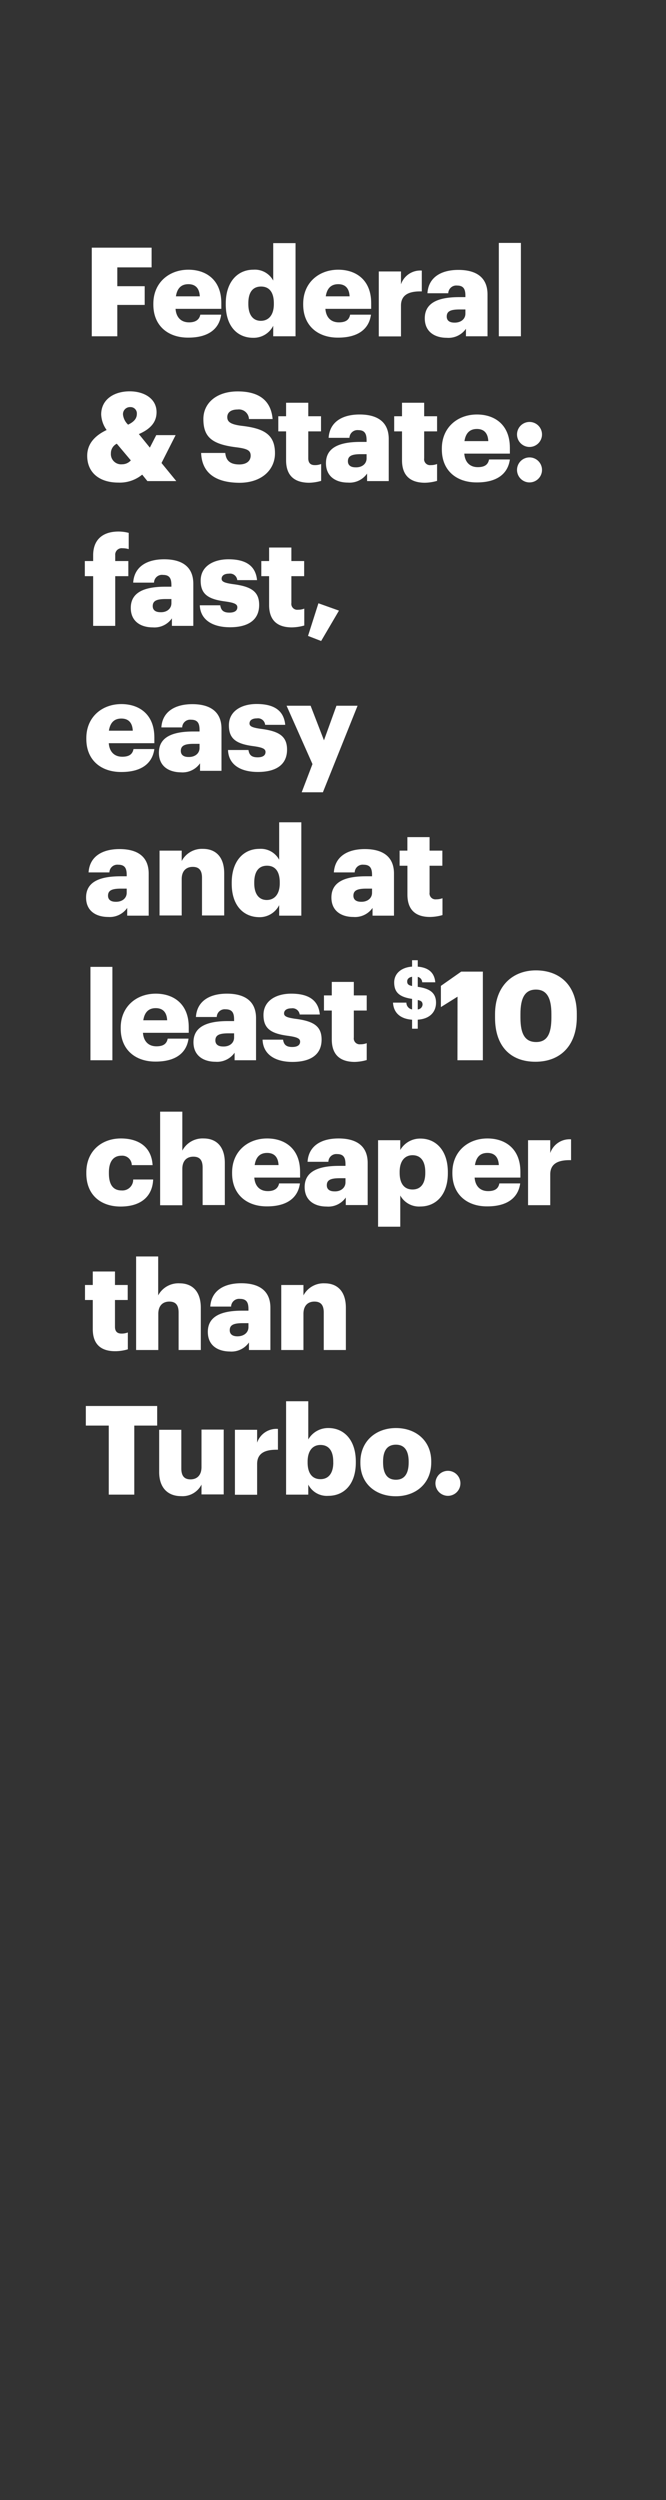 <svg xmlns="http://www.w3.org/2000/svg" viewBox="0 0 160 600"><rect x="0" y="0" width="160" height="600" fill="#333333" stroke="none"/><title>Asset 8</title><g id="Layer_2" data-name="Layer 2"><g id="Rect"><rect width="160" height="600" fill="none"/></g><g id="Federal_State:_fast_easy_and_at_least_10_cheaper_than_Turbo" data-name="Federal &amp; State: fast, easy and at least $10 cheaper than Turbo"><path d="M22.05,59.44H36.42v4.73H28.18v4.52h6.58v4.49H28.18v7.53H22.05Z" fill="#fff"/><path d="M36.84,73.12v-.24c0-5,3.72-8.15,8.42-8.15,4.25,0,7.91,2.44,7.91,8v1.39h-11c.15,2.06,1.34,3.25,3.25,3.25,1.75,0,2.5-.81,2.71-1.85h5c-.47,3.51-3.18,5.51-7.88,5.51C40.41,81.07,36.84,78.21,36.84,73.12Zm11.16-2c-.09-1.88-1-2.92-2.74-2.92s-2.71,1-3,2.92Z" fill="#fff"/><path d="M54.24,73.09v-.24c0-5.29,2.92-8.12,6.61-8.12a5,5,0,0,1,4.79,2.62v-9H71V80.71H65.64V78.18a5.25,5.25,0,0,1-4.85,2.89C57.19,81.07,54.24,78.48,54.24,73.09ZM65.79,73v-.23c0-2.62-1.1-4-3.07-4s-3.06,1.34-3.06,4V73c0,2.62,1.16,4,3,4S65.79,75.65,65.79,73Z" fill="#fff"/><path d="M72.84,73.12v-.24c0-5,3.72-8.15,8.42-8.15,4.25,0,7.91,2.44,7.91,8v1.39h-11c.15,2.06,1.34,3.25,3.24,3.25s2.5-.81,2.71-1.85h5c-.47,3.51-3.18,5.51-7.88,5.51C76.41,81.07,72.84,78.21,72.84,73.12Zm11.15-2c-.09-1.88-1-2.92-2.73-2.92s-2.71,1-3,2.92Z" fill="#fff"/><path d="M91,65.15h5.33v3.09a4.9,4.9,0,0,1,5-3.3v5c-3.25-.09-5,.92-5,3.42v7.38H91Z" fill="#fff"/><path d="M102.05,76.4c0-3.66,3.09-5.09,8.27-5.09h1.49V71c0-1.49-.36-2.47-2-2.47a1.92,1.92,0,0,0-2.12,1.85h-5c.23-3.75,3.18-5.6,7.43-5.6s7,1.76,7,5.89V80.71h-5.18V78.9a5.11,5.11,0,0,1-4.61,2.17C104.52,81.07,102.05,79.7,102.05,76.4Zm9.76-1.13v-1h-1.4c-2.14,0-3.09.42-3.09,1.7,0,.89.59,1.46,1.84,1.46C110.68,77.47,111.81,76.6,111.81,75.27Z" fill="#fff"/><path d="M119.84,58.3h5.3V80.71h-5.3Z" fill="#fff"/><path d="M38.8,111.12l3.55,4.34H35.41l-1.25-1.55a8.47,8.47,0,0,1-5.74,1.91c-4.52,0-7.47-2.38-7.47-6.43,0-2.74,1.67-4.76,4.67-6.19a6.81,6.81,0,0,1-1.31-3.72c0-3.63,3.1-5.56,6.85-5.56,3.39,0,6.45,1.69,6.45,5,0,2.32-1.36,4-4.25,5.26L36,107.43l1.54-3h4.65Zm-7.37-.63-3.37-4a2.54,2.54,0,0,0-1.42,2.3,2.46,2.46,0,0,0,2.7,2.64A2.78,2.78,0,0,0,31.43,110.49Zm-.66-8.57c1.43-.68,2.11-1.49,2.11-2.59a1.52,1.52,0,0,0-1.57-1.63,1.69,1.69,0,0,0-1.76,1.84A3.93,3.93,0,0,0,30.77,101.92Z" fill="#fff"/><path d="M48.32,108.71h5.8c.15,1.51.84,2.76,3.37,2.76,1.75,0,2.73-.86,2.73-2.11s-.8-1.67-3.36-2c-6-.72-8-2.5-8-6.79,0-3.83,3.15-6.63,8.24-6.63s8,2.14,8.39,6.63H59.81a2.42,2.42,0,0,0-2.74-2.29c-1.64,0-2.47.75-2.47,1.82s.65,1.72,3.3,2.08c5.39.6,8.16,2,8.16,6.61,0,3.89-3.1,7.08-8.57,7.08C51.54,115.82,48.5,113.32,48.32,108.71Z" fill="#fff"/><path d="M68.73,110.46v-6.93H66.86V99.9h1.87V96.66h5.33V99.9h3.06v3.63H74.06V110c0,1.13.56,1.63,1.57,1.63a4,4,0,0,0,1.52-.27v4.05a11.08,11.08,0,0,1-2.94.45C70.69,115.82,68.73,114.12,68.73,110.46Z" fill="#fff"/><path d="M78.31,111.15c0-3.66,3.09-5.09,8.27-5.09h1.49v-.36c0-1.49-.36-2.47-2-2.47a1.92,1.92,0,0,0-2.12,1.85h-5c.24-3.75,3.19-5.6,7.44-5.6s7,1.76,7,5.89v10.09H88.19v-1.81a5.11,5.11,0,0,1-4.61,2.17C80.78,115.82,78.31,114.45,78.31,111.15ZM88.07,110v-1h-1.4c-2.14,0-3.09.42-3.09,1.7,0,.89.59,1.46,1.84,1.46C86.94,112.22,88.07,111.35,88.07,110Z" fill="#fff"/><path d="M96.58,110.46v-6.93H94.7V99.9h1.88V96.66h5.32V99.9H105v3.63H101.9V110a1.42,1.42,0,0,0,1.58,1.63,4.07,4.07,0,0,0,1.52-.27v4.05a11.17,11.17,0,0,1-3,.45C98.54,115.82,96.58,114.12,96.58,110.46Z" fill="#fff"/><path d="M106.15,107.87v-.24c0-5,3.72-8.15,8.43-8.15,4.25,0,7.91,2.44,7.91,8v1.39H111.54c.15,2.06,1.34,3.25,3.24,3.25s2.5-.81,2.71-1.85h5c-.48,3.51-3.18,5.51-7.89,5.51C109.73,115.82,106.15,113,106.15,107.87Zm11.16-2c-.09-1.88-1-2.92-2.73-2.92s-2.71,1-3,2.92Z" fill="#fff"/><path d="M124.21,104.27a3,3,0,0,1,3-3,3,3,0,1,1,0,6A3,3,0,0,1,124.21,104.27Zm0,8.51a3,3,0,0,1,3-3,3,3,0,1,1,0,6A3,3,0,0,1,124.21,112.78Z" fill="#fff"/><path d="M22.38,138.28h-2v-3.63h2v-1.37c0-3.87,2.41-5.71,6.1-5.71a9.89,9.89,0,0,1,2.44.32v3.9a4.86,4.86,0,0,0-1.46-.21,1.56,1.56,0,0,0-1.78,1.7v1.37h3.15v3.63H27.68v11.93h-5.3Z" fill="#fff"/><path d="M31.42,145.9c0-3.66,3.1-5.09,8.28-5.09h1.48v-.36c0-1.49-.35-2.47-2-2.47A1.91,1.91,0,0,0,37,139.83H32c.24-3.75,3.18-5.6,7.44-5.6s7,1.76,7,5.89v10.09H41.3V148.4a5.1,5.1,0,0,1-4.61,2.17C33.89,150.57,31.42,149.2,31.42,145.9Zm9.76-1.13v-1H39.79c-2.15,0-3.1.42-3.1,1.7,0,.89.6,1.46,1.85,1.46C40.05,147,41.18,146.1,41.18,144.77Z" fill="#fff"/><path d="M48,145.27h4.91c.18,1.13.69,1.76,2.21,1.76,1.3,0,1.9-.51,1.9-1.28s-.74-1.1-2.89-1.4c-4.16-.54-5.92-1.76-5.92-5,0-3.45,3.07-5.12,6.67-5.12,3.84,0,6.51,1.31,6.87,5H57a1.74,1.74,0,0,0-2-1.55c-1.16,0-1.76.51-1.76,1.22s.72,1,2.62,1.28c4.31.54,6.4,1.67,6.4,5,0,3.69-2.74,5.36-7,5.36S48.14,148.72,48,145.27Z" fill="#fff"/><path d="M64.65,145.21v-6.93H62.78v-3.63h1.87v-3.24H70v3.24h3.07v3.63H70v6.43a1.42,1.42,0,0,0,1.58,1.63,4.07,4.07,0,0,0,1.52-.27v4.05a11.17,11.17,0,0,1-3,.45C66.62,150.57,64.65,148.87,64.65,145.21Z" fill="#fff"/><path d="M74,152.62l2.5-7.83,4.93,1.76-4.28,7.29Z" fill="#fff"/><path d="M20.74,177.37v-.24c0-5,3.72-8.15,8.42-8.15,4.26,0,7.92,2.44,7.92,8v1.39H26.13c.15,2.06,1.34,3.25,3.24,3.25s2.5-.81,2.71-1.85h5c-.48,3.51-3.18,5.51-7.89,5.51C24.31,185.32,20.74,182.46,20.74,177.37Zm11.16-2c-.09-1.88-1-2.92-2.74-2.92s-2.7,1-3,2.92Z" fill="#fff"/><path d="M38.18,180.65c0-3.66,3.09-5.09,8.27-5.09h1.49v-.36c0-1.49-.36-2.47-2.06-2.47a1.91,1.91,0,0,0-2.11,1.85h-5C39,170.83,42,169,46.21,169s7,1.76,7,5.89V185H48.06v-1.81a5.13,5.13,0,0,1-4.62,2.17C40.65,185.32,38.18,184,38.18,180.65Zm9.76-1.13v-1h-1.4c-2.14,0-3.1.42-3.1,1.7,0,.89.6,1.46,1.85,1.46C46.81,181.72,47.94,180.85,47.94,179.52Z" fill="#fff"/><path d="M54.78,180h4.91c.17,1.13.68,1.76,2.2,1.76,1.31,0,1.9-.51,1.9-1.28s-.74-1.1-2.88-1.4c-4.17-.54-5.92-1.76-5.92-5,0-3.45,3.06-5.12,6.66-5.12,3.84,0,6.52,1.31,6.87,5H63.7a1.73,1.73,0,0,0-2-1.55c-1.16,0-1.76.51-1.76,1.22s.72,1,2.62,1.28c4.32.54,6.4,1.67,6.4,5,0,3.69-2.74,5.36-7,5.36S54.9,183.47,54.78,180Z" fill="#fff"/><path d="M75.07,183.38l-6.22-14h5.77l3.21,8.3,3-8.3H85.9l-8.33,20.77H72.48Z" fill="#fff"/><path d="M20.68,215.4c0-3.66,3.1-5.09,8.28-5.09h1.48V210c0-1.49-.35-2.47-2.05-2.47a1.91,1.91,0,0,0-2.11,1.85h-5c.24-3.75,3.18-5.6,7.44-5.6s7,1.76,7,5.89v10.09H30.56V217.9A5.1,5.1,0,0,1,26,220.07C23.15,220.07,20.68,218.7,20.68,215.4Zm9.76-1.13v-1H29.05c-2.15,0-3.1.42-3.1,1.7,0,.89.6,1.46,1.85,1.46C29.31,216.47,30.44,215.6,30.44,214.27Z" fill="#fff"/><path d="M38.33,204.15h5.32v2.5a5.49,5.49,0,0,1,5.12-2.92c3,0,5.09,1.88,5.09,5.86v10.12H48.53v-9.05c0-1.75-.68-2.61-2.23-2.61s-2.65.95-2.65,2.94v8.72H38.33Z" fill="#fff"/><path d="M55.67,212.09v-.24c0-5.29,2.92-8.12,6.61-8.12a5,5,0,0,1,4.79,2.62v-9h5.32v22.41H67.07v-2.53a5.25,5.25,0,0,1-4.85,2.89C58.62,220.07,55.67,217.48,55.67,212.09ZM67.21,212v-.23c0-2.62-1.1-4-3.06-4s-3.07,1.34-3.07,4.05V212c0,2.62,1.17,4,3,4S67.21,214.65,67.21,212Z" fill="#fff"/><path d="M79.62,215.4c0-3.66,3.09-5.09,8.27-5.09h1.49V210c0-1.49-.36-2.47-2.06-2.47a1.91,1.91,0,0,0-2.11,1.85h-5c.24-3.75,3.19-5.6,7.44-5.6s7,1.76,7,5.89v10.09H89.5V217.9a5.13,5.13,0,0,1-4.62,2.17C82.09,220.07,79.62,218.7,79.62,215.4Zm9.76-1.13v-1H88c-2.14,0-3.1.42-3.1,1.7,0,.89.6,1.46,1.85,1.46C88.25,216.47,89.38,215.6,89.38,214.27Z" fill="#fff"/><path d="M97.88,214.71v-6.93H96v-3.63h1.87v-3.24h5.33v3.24h3.07v3.63h-3.07v6.43a1.42,1.42,0,0,0,1.58,1.63,4.07,4.07,0,0,0,1.52-.27v4.05a11.17,11.17,0,0,1-3,.45C99.85,220.07,97.88,218.37,97.88,214.71Z" fill="#fff"/><path d="M21.73,232.05H27v22.41H21.73Z" fill="#fff"/><path d="M29,246.87v-.24c0-5,3.72-8.15,8.42-8.15,4.26,0,7.92,2.44,7.92,8v1.39h-11c.15,2.06,1.34,3.25,3.24,3.25s2.5-.81,2.71-1.85h5c-.48,3.51-3.18,5.51-7.89,5.51C32.61,254.82,29,252,29,246.87Zm11.16-2c-.09-1.88-1-2.92-2.74-2.92s-2.7,1-3,2.92Z" fill="#fff"/><path d="M46.48,250.15c0-3.66,3.09-5.09,8.27-5.09h1.49v-.36c0-1.49-.36-2.47-2.06-2.47a1.91,1.91,0,0,0-2.11,1.85h-5c.24-3.75,3.19-5.6,7.44-5.6s7,1.76,7,5.89v10.09H56.36v-1.81a5.13,5.13,0,0,1-4.62,2.17C49,254.82,46.48,253.45,46.48,250.15ZM56.24,249v-1h-1.4c-2.14,0-3.1.42-3.1,1.7,0,.89.6,1.46,1.85,1.46C55.11,251.22,56.24,250.35,56.24,249Z" fill="#fff"/><path d="M63.08,249.52H68c.18,1.13.68,1.76,2.2,1.76,1.31,0,1.9-.51,1.9-1.28s-.74-1.1-2.88-1.4c-4.17-.54-5.92-1.76-5.92-5,0-3.45,3.06-5.12,6.66-5.12,3.84,0,6.52,1.31,6.87,5H72A1.74,1.74,0,0,0,70,242c-1.16,0-1.76.51-1.76,1.22s.72,1,2.62,1.28c4.32.54,6.4,1.67,6.4,5,0,3.69-2.74,5.36-7,5.36S63.2,253,63.08,249.52Z" fill="#fff"/><path d="M79.71,249.46v-6.93H77.83V238.9h1.88v-3.24H85v3.24H88.1v3.63H85V249a1.42,1.42,0,0,0,1.58,1.63,4,4,0,0,0,1.52-.27v4.05a11.17,11.17,0,0,1-2.95.45C81.67,254.82,79.71,253.12,79.71,249.46Z" fill="#fff"/><path d="M99,244.73c-3-.21-4.46-1.81-4.58-4.1h3.21A1.64,1.64,0,0,0,99,242.26v-2.53c-3-.43-4.3-1.53-4.3-3.94,0-2.1,1.65-3.61,4.3-3.8v-1.54h1.36V232c2.51.21,4,1.37,4.21,3.75h-3.14a1.37,1.37,0,0,0-1.07-1.3v2.39c2.65.38,4.39,1.28,4.39,3.8,0,2.12-1.37,3.89-4.39,4.08v2.17H99Zm0-8.09v-2.22c-.78.14-1.18.56-1.18,1.11S98,236.45,99,236.64Zm1.36,3.32v2.3a1.24,1.24,0,0,0,1.16-1.23C101.47,240.46,101.23,240.16,100.31,240Z" fill="#fff"/><path d="M109.92,239.2l-4,2.5v-5.09l4.88-3.42H116v21.27h-6.1Z" fill="#fff"/><path d="M118.93,244.28v-.89c0-6.72,4.2-10.5,9.82-10.5s9.82,3.48,9.82,10.38v.84c0,6.75-3.87,10.71-9.94,10.71S118.93,251,118.93,244.28Zm13.54-.06v-.86c0-3.9-1.13-5.86-3.72-5.86s-3.72,1.93-3.72,5.86v.89c0,4,1.16,5.84,3.78,5.84S132.47,248.15,132.47,244.22Z" fill="#fff"/><path d="M20.74,281.62v-.24c0-5.17,3.72-8.15,8.31-8.15,3.8,0,7.32,1.67,7.61,6.4h-5a2.29,2.29,0,0,0-2.5-2.26c-1.87,0-3,1.34-3,4v.23c0,2.71,1,4.11,3.06,4.11A2.59,2.59,0,0,0,32,283.08h4.79c-.15,3.93-2.79,6.49-7.82,6.49C24.28,289.57,20.74,286.86,20.74,281.62Z" fill="#fff"/><path d="M38.47,266.8H43.8v9.35a5.49,5.49,0,0,1,5.12-2.92c3,0,5.09,1.88,5.09,5.86v10.12H48.68v-9c0-1.75-.68-2.61-2.23-2.61s-2.65.95-2.65,2.94v8.72H38.47Z" fill="#fff"/><path d="M55.76,281.62v-.24c0-5,3.72-8.15,8.42-8.15,4.25,0,7.91,2.44,7.91,8v1.39h-11c.15,2.06,1.34,3.25,3.25,3.25,1.75,0,2.5-.81,2.71-1.85h5c-.47,3.51-3.18,5.51-7.88,5.51C59.33,289.57,55.76,286.71,55.76,281.62Zm11.16-2c-.09-1.88-1-2.92-2.74-2.92s-2.71,1-3,2.92Z" fill="#fff"/><path d="M73.19,284.9c0-3.66,3.1-5.09,8.27-5.09H83v-.36c0-1.49-.36-2.47-2-2.47a1.9,1.9,0,0,0-2.11,1.85h-5c.24-3.75,3.18-5.6,7.44-5.6s7,1.76,7,5.89v10.09H83.07V287.4a5.1,5.1,0,0,1-4.61,2.17C75.66,289.57,73.19,288.2,73.19,284.9ZM83,283.77v-1h-1.4c-2.14,0-3.09.42-3.09,1.7,0,.89.59,1.46,1.84,1.46C81.82,286,83,285.1,83,283.77Z" fill="#fff"/><path d="M90.83,273.65h5.33V276a5.49,5.49,0,0,1,4.85-2.74c3.63,0,6.58,2.74,6.58,8.07v.23c0,5.36-3,8-6.61,8a5.13,5.13,0,0,1-4.82-2.65v7.5H90.83Zm11.34,7.88v-.23c0-2.74-1.19-4.05-3.06-4.05s-3.1,1.4-3.1,4v.23c0,2.65,1.16,4,3.1,4S102.17,284.09,102.17,281.53Z" fill="#fff"/><path d="M108.68,281.62v-.24c0-5,3.72-8.15,8.42-8.15,4.26,0,7.92,2.44,7.92,8v1.39h-11c.15,2.06,1.34,3.25,3.24,3.25s2.5-.81,2.71-1.85h5c-.48,3.51-3.19,5.51-7.89,5.51C112.25,289.57,108.68,286.71,108.68,281.62Zm11.16-2c-.09-1.88-1-2.92-2.74-2.92s-2.7,1-3,2.92Z" fill="#fff"/><path d="M126.86,273.65h5.33v3.09a4.89,4.89,0,0,1,5-3.3v5c-3.24-.09-5,.92-5,3.42v7.38h-5.33Z" fill="#fff"/><path d="M22.29,319V312H20.42V308.4h1.87v-3.24h5.33v3.24h3.06V312H27.62v6.43c0,1.13.56,1.63,1.57,1.63a4,4,0,0,0,1.52-.27v4.05a11,11,0,0,1-2.94.45C24.25,324.32,22.29,322.62,22.29,319Z" fill="#fff"/><path d="M32.7,301.55H38v9.35A5.49,5.49,0,0,1,43.15,308c3,0,5.09,1.88,5.09,5.86V324H42.91v-9c0-1.76-.69-2.62-2.23-2.62s-2.65.95-2.65,2.94V324H32.7Z" fill="#fff"/><path d="M49.93,319.65c0-3.66,3.09-5.09,8.27-5.09h1.49v-.36c0-1.49-.36-2.47-2.06-2.47a1.91,1.91,0,0,0-2.11,1.85h-5c.24-3.75,3.19-5.6,7.44-5.6s7,1.76,7,5.89V324H59.81v-1.81a5.13,5.13,0,0,1-4.62,2.17C52.4,324.32,49.93,323,49.93,319.65Zm9.76-1.14v-.95h-1.4c-2.14,0-3.1.42-3.1,1.7,0,.89.6,1.46,1.85,1.46C58.56,320.72,59.69,319.85,59.69,318.51Z" fill="#fff"/><path d="M67.57,308.4H72.9v2.5A5.47,5.47,0,0,1,78,308c3,0,5.09,1.88,5.09,5.86V324H77.78v-9c0-1.76-.69-2.62-2.24-2.62s-2.64.95-2.64,2.94V324H67.57Z" fill="#fff"/><path d="M26.13,342.14H20.62v-4.7H37.76v4.7h-5.5v16.57H26.13Z" fill="#fff"/><path d="M38.24,353.29V343.15h5.32v9.28c0,1.76.69,2.62,2.21,2.62s2.64-.95,2.64-2.95v-9h5.33v15.56H48.41V356.3a5.11,5.11,0,0,1-4.94,2.77C40.47,359.07,38.24,357.22,38.24,353.29Z" fill="#fff"/><path d="M56.44,343.15h5.33v3.09a4.9,4.9,0,0,1,5-3.3v5c-3.24-.09-5,.92-5,3.42v7.38H56.44Z" fill="#fff"/><path d="M74.06,356.3v2.41H68.73V336.3h5.33v9.17a5.49,5.49,0,0,1,4.85-2.74c3.63,0,6.57,2.74,6.57,8.06V351c0,5.36-2.94,8-6.6,8A5,5,0,0,1,74.06,356.3Zm6-5.27v-.24c0-2.73-1.19-4-3.07-4s-3.09,1.4-3.09,4V351c0,2.65,1.16,4,3.09,4S80.07,353.59,80.07,351Z" fill="#fff"/><path d="M86.58,351.12v-.24c0-5,3.72-8.15,8.54-8.15s8.48,3.07,8.48,8V351c0,5.06-3.72,8.1-8.51,8.1S86.58,356.15,86.58,351.12Zm11.6-.09v-.24c0-2.61-1-4.07-3.06-4.07s-3.09,1.4-3.09,4V351c0,2.68,1,4.14,3.09,4.14S98.18,353.62,98.18,351Z" fill="#fff"/><path d="M104.61,356a3,3,0,0,1,3-3,3,3,0,1,1,0,6A3,3,0,0,1,104.61,356Z" fill="#fff"/></g></g></svg>